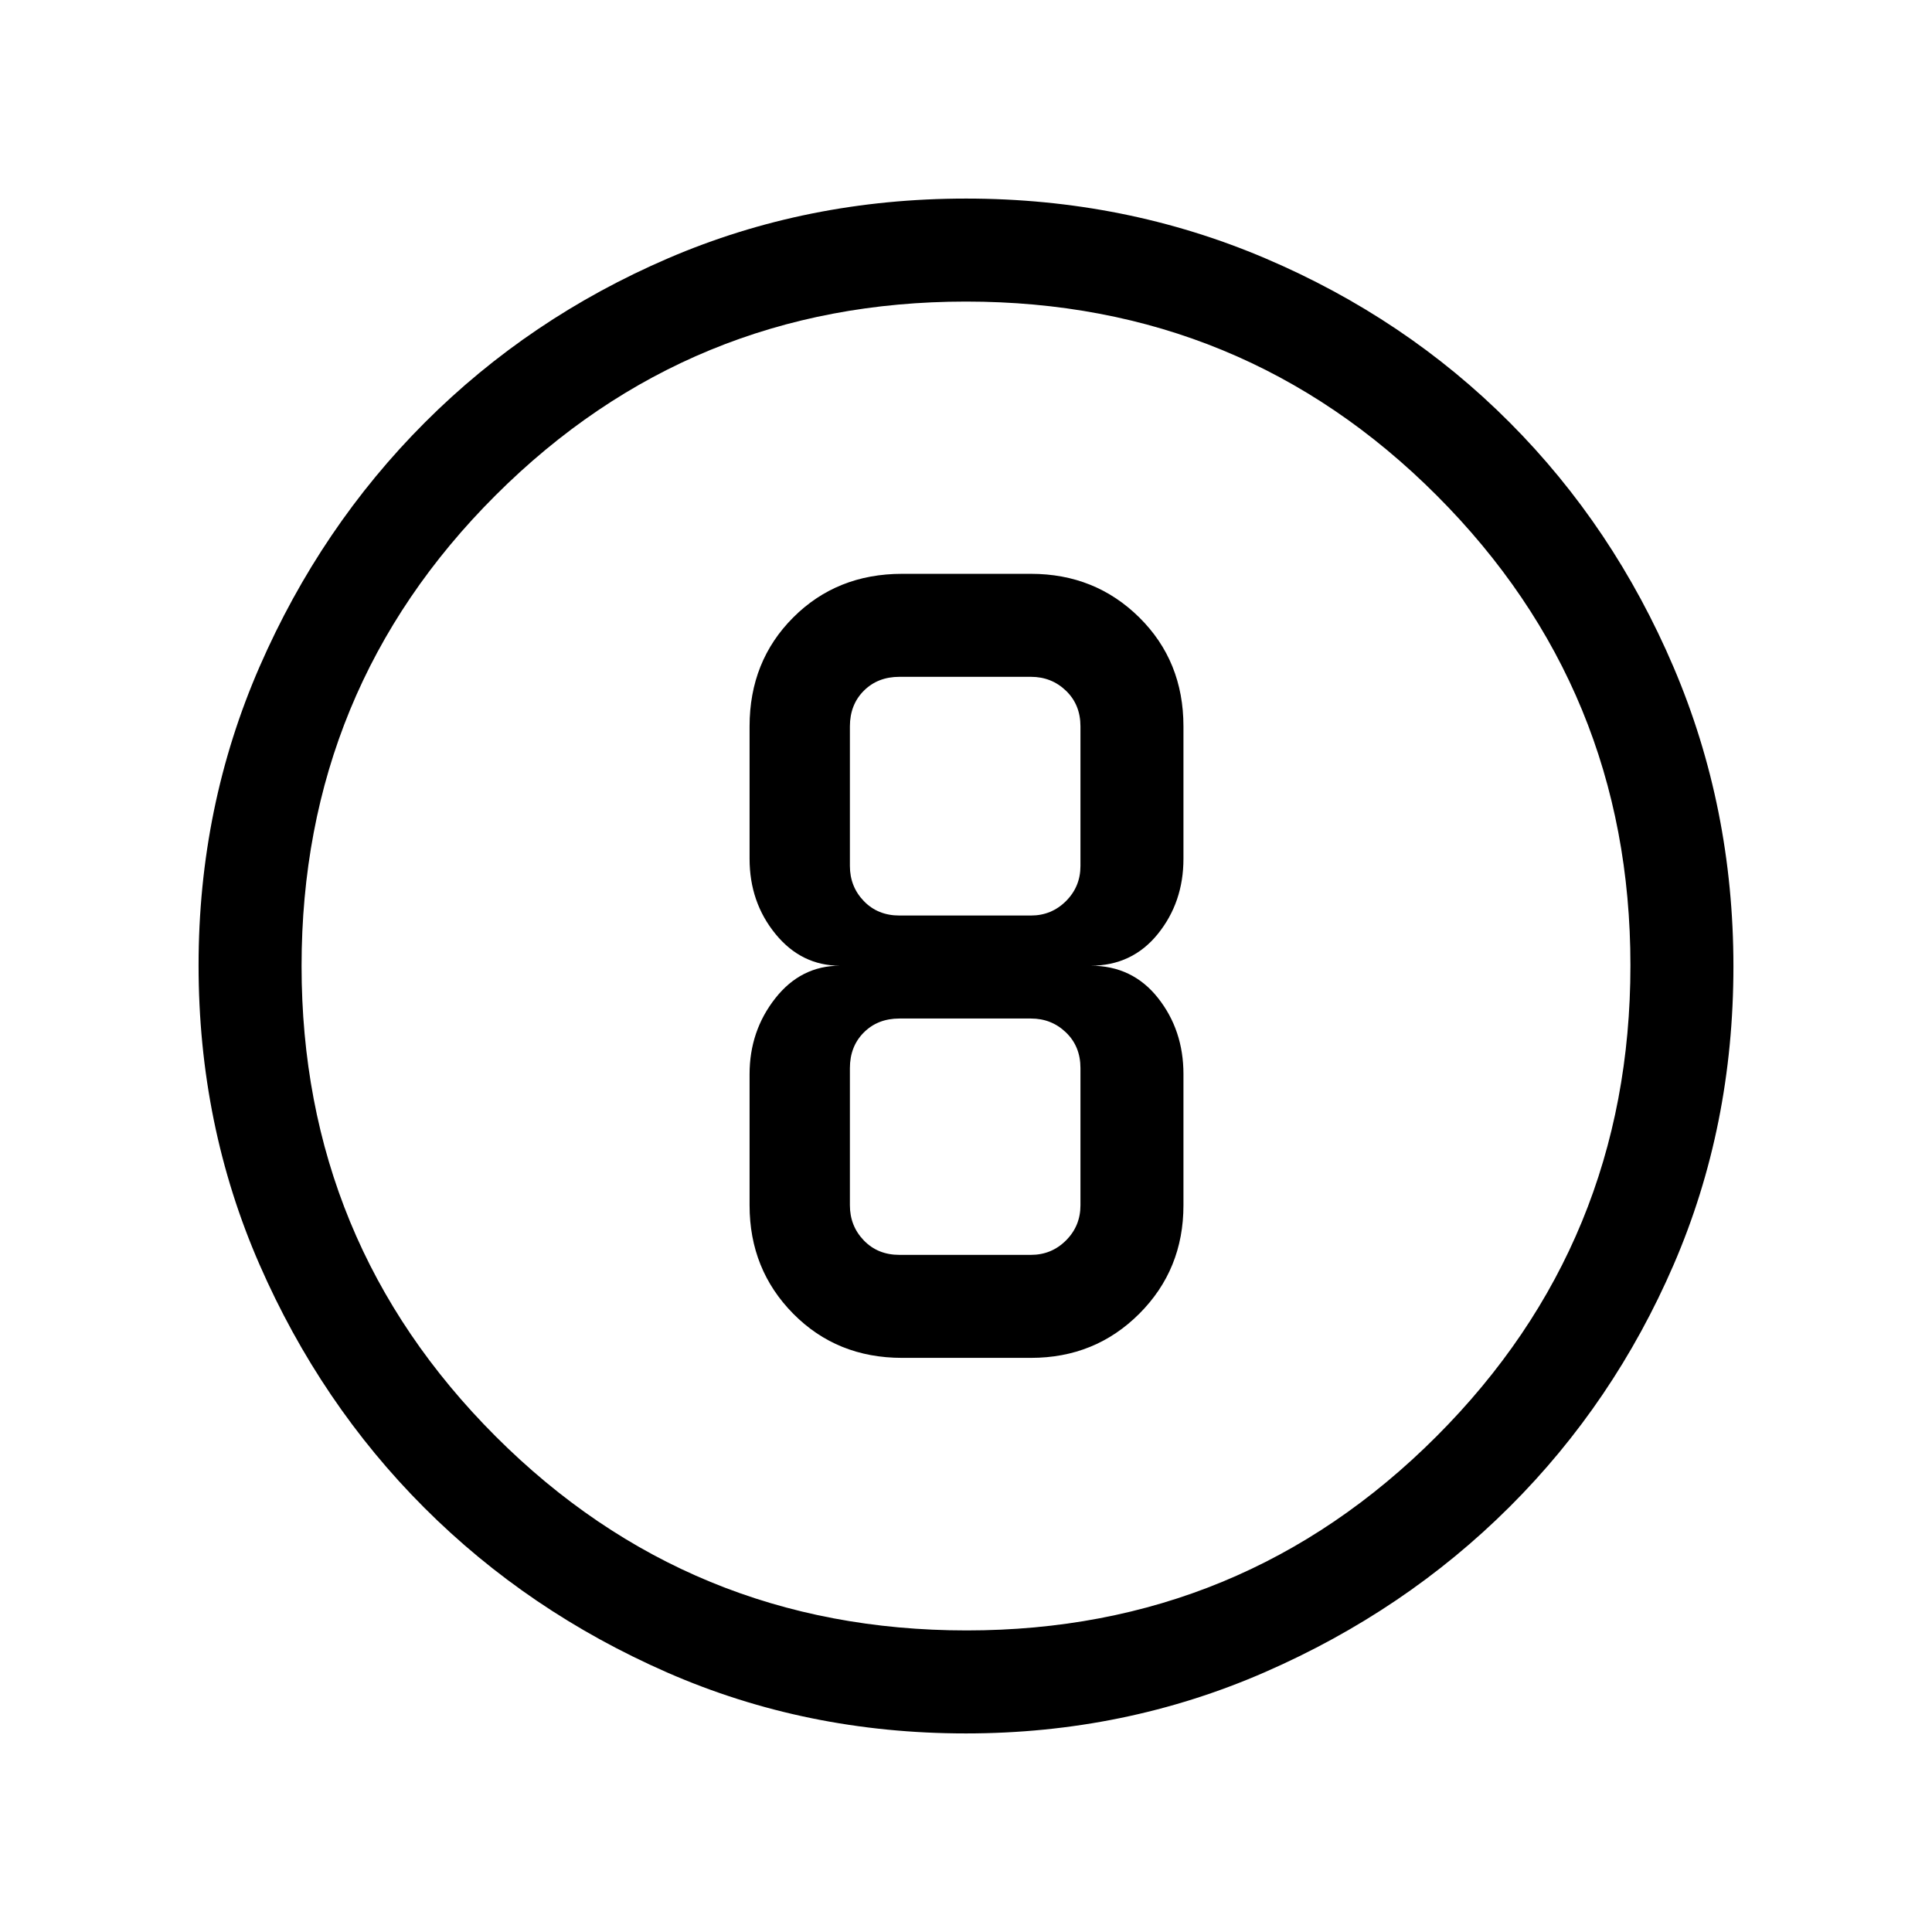 <svg xmlns="http://www.w3.org/2000/svg" height="40" viewBox="0 -960 960 960" width="40"><path d="M479.87-98.67q-79.21 0-148.33-30.27-69.12-30.28-120.72-81.88-51.6-51.6-81.88-120.86-30.27-69.26-30.27-148.65 0-78.9 30.33-148.43 30.34-69.52 82.16-121.36 51.83-51.84 120.81-81.53 68.99-29.68 148.07-29.68 78.93 0 148.66 29.68 69.72 29.69 121.42 81.54 51.7 51.85 81.46 121.6 29.75 69.75 29.75 148.72 0 79.49-29.68 148.16-29.69 68.67-81.53 120.36t-121.57 82.15q-69.73 30.45-148.68 30.45Zm.46-51.18q137.11 0 233.46-96.43 96.36-96.44 96.36-234.05 0-137.11-96.23-233.46-96.23-96.36-233.92-96.36-137.28 0-233.72 96.23-96.43 96.23-96.43 233.92 0 137.28 96.43 233.72 96.44 96.43 234.05 96.43ZM480-480Zm-31.74 194.72h64q31.91 0 53.85-21.94 21.94-21.95 21.94-53.86v-65.18q0-21.87-12.67-37.88-12.66-16.01-33.43-16.01 20.61 0 33.36-15.76 12.74-15.77 12.74-37.37v-65.8q0-32.42-21.94-54.11-21.94-21.68-53.85-21.68h-64q-32.43 0-54.11 21.68-21.69 21.69-21.69 54.11v65.8q0 21.6 12.88 37.37 12.87 15.76 32.04 15.76-19.43 0-32.17 16.23-12.75 16.24-12.75 37.66v65.18q0 31.91 21.69 53.86 21.68 21.94 54.11 21.94Zm-1.34-338.41h65.34q10.25 0 17.43 6.92t7.18 17.69v69.39q0 10.25-7.18 17.43t-17.43 7.18h-65.34q-10.77 0-17.69-7.18-6.92-7.18-6.92-17.43v-69.39q0-10.77 6.92-17.69 6.92-6.92 17.69-6.92Zm0 287.23q-10.77 0-17.69-7.18-6.92-7.18-6.92-17.44v-68.2q0-10.77 6.92-17.69 6.92-6.93 17.69-6.93h65.34q10.25 0 17.43 6.93 7.18 6.92 7.18 17.69v68.2q0 10.26-7.18 17.44-7.18 7.18-17.43 7.18h-65.34Z"/></svg>